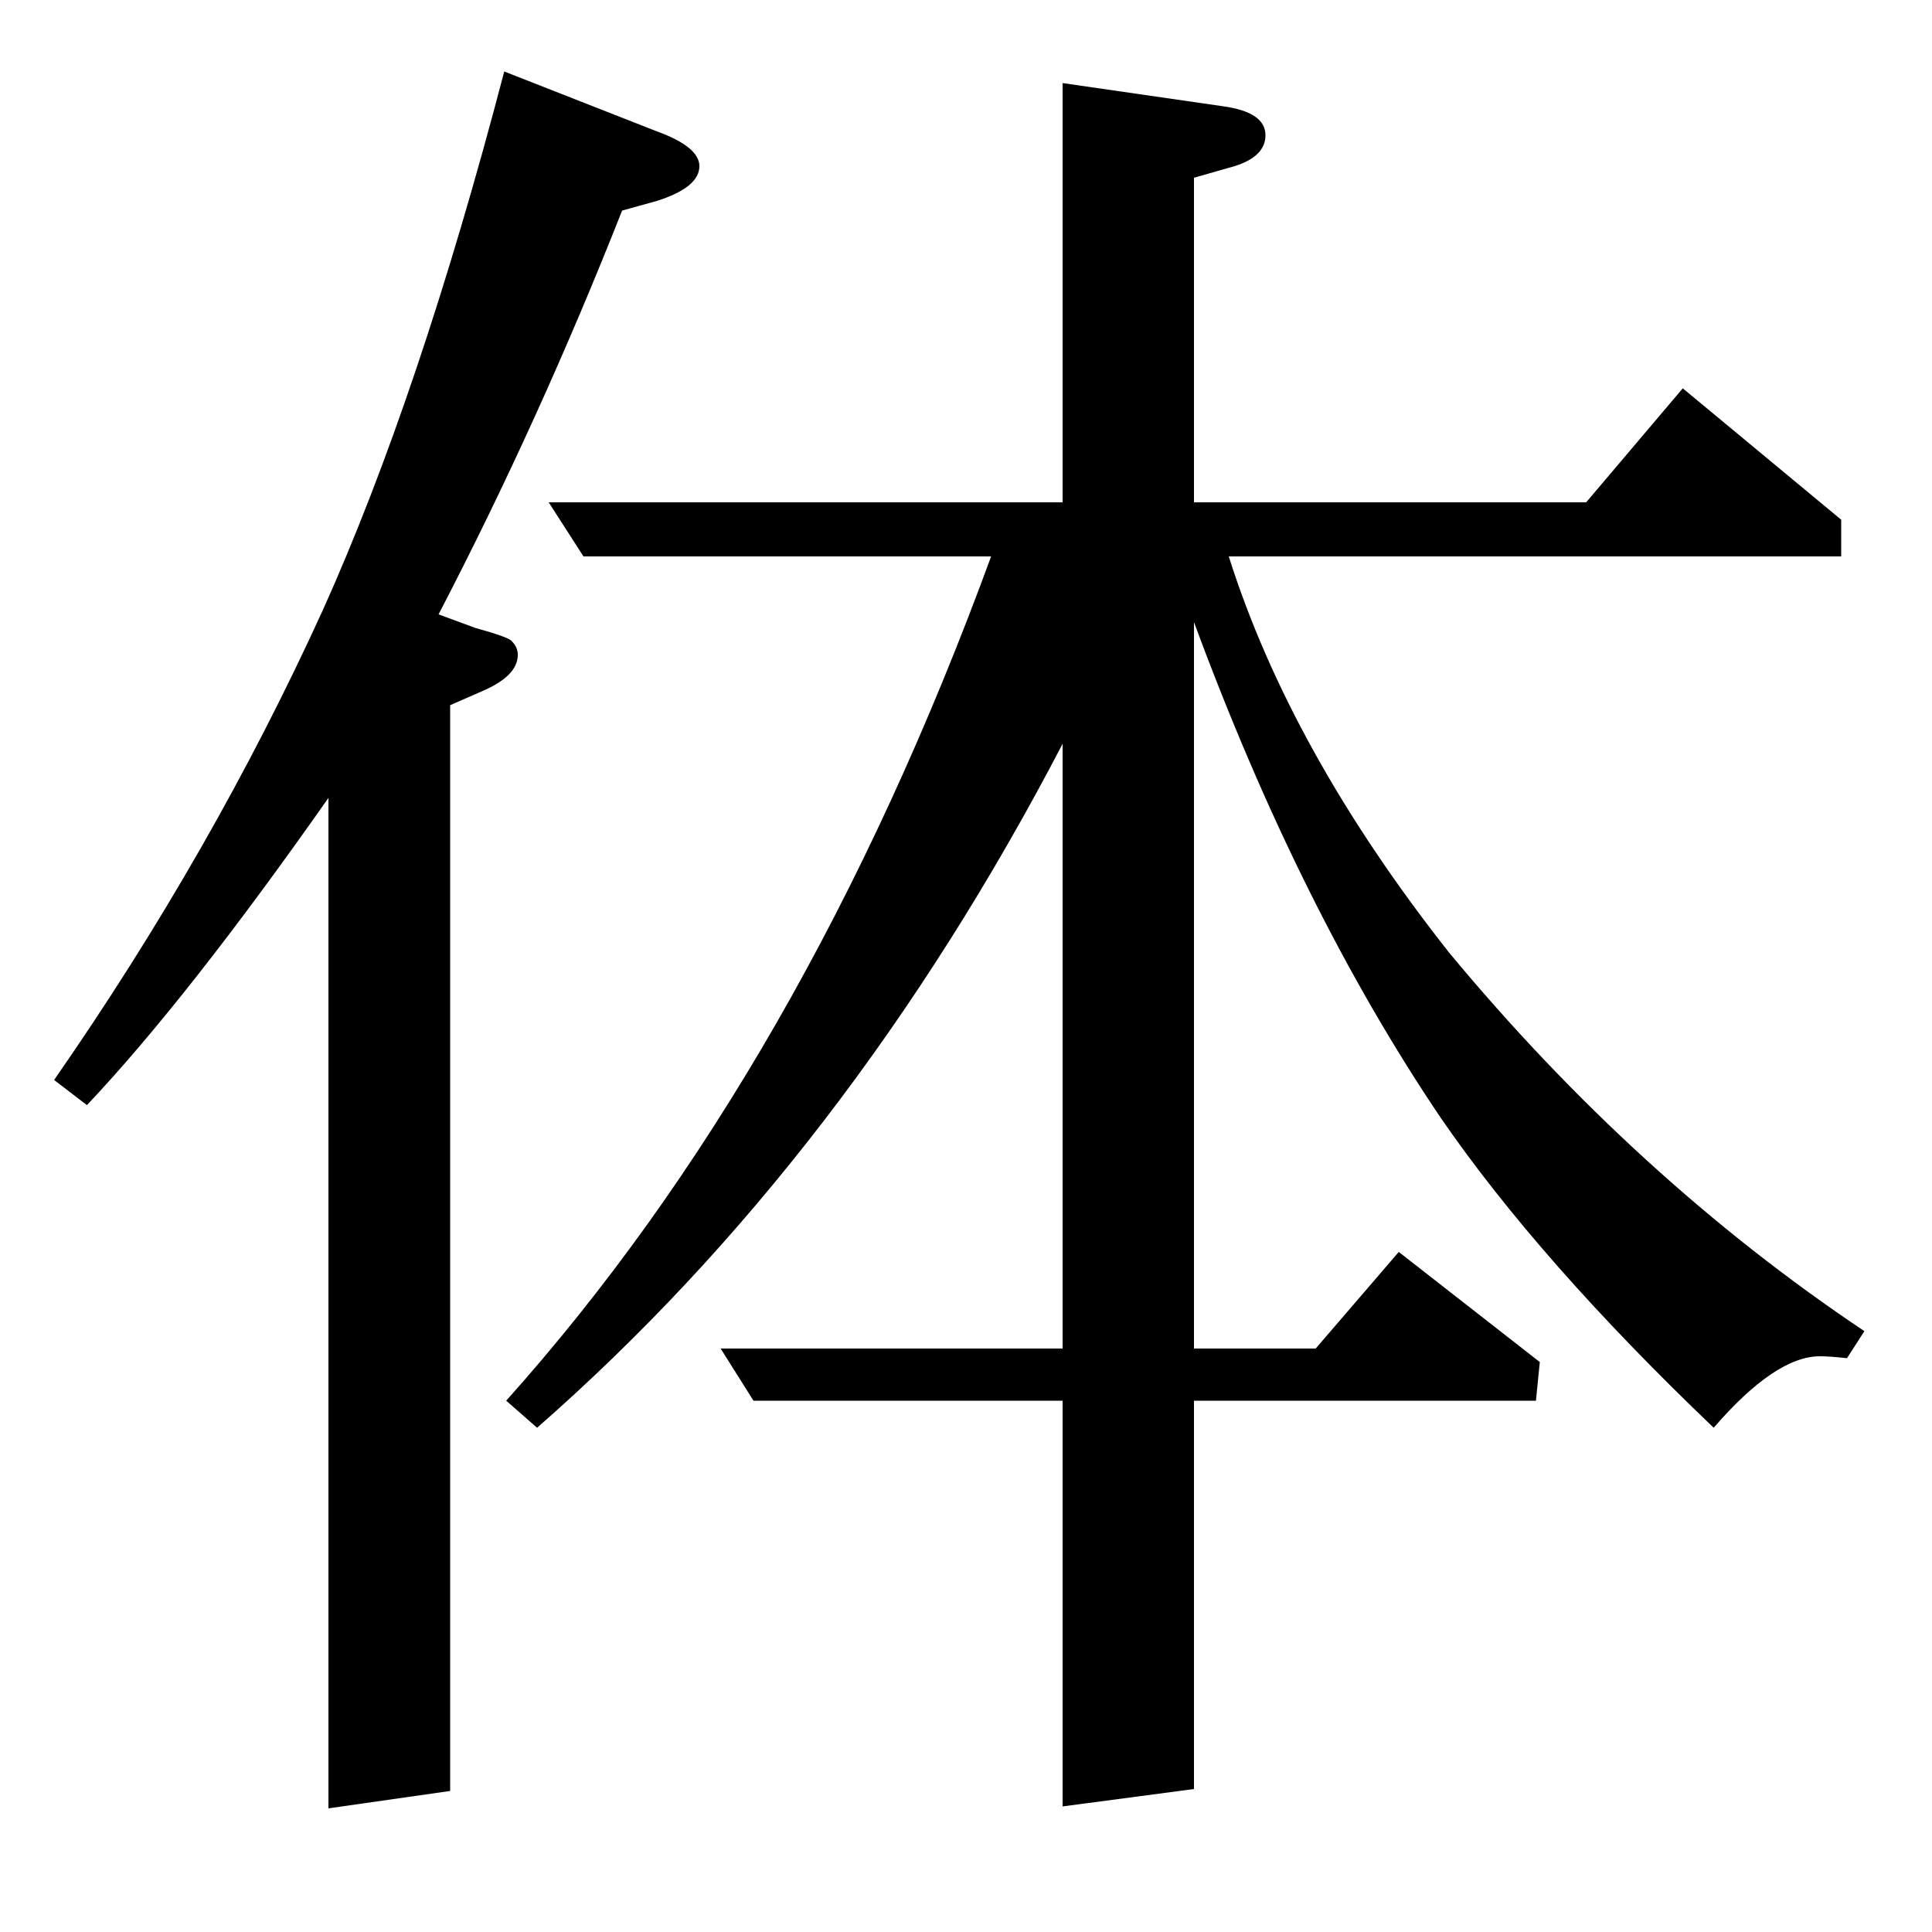 <?xml version="1.0" standalone="no"?>
<!DOCTYPE svg PUBLIC "-//W3C//DTD SVG 1.1//EN" "http://www.w3.org/Graphics/SVG/1.1/DTD/svg11.dtd" >
<svg xmlns="http://www.w3.org/2000/svg" xmlns:xlink="http://www.w3.org/1999/xlink" version="1.1" viewBox="0 -120 1000 1000">
  <g transform="matrix(1 0 0 -1 0 880)">
   <path fill="currentColor"
d="M28 441q82 118 139 243q50 111 94 279l79 -31q22 -8 22 -18q0 -11 -22 -18l-18 -5q-43 -109 -95 -209l19 -7q18 -5 19 -7q3 -3 3 -7q0 -11 -19 -19l-16 -7v-562l-63 -9v523q-73 -104 -125 -159zM262 275q154 172 251 437h-211l-18 28h266v217l83 -12q22 -3 22 -15
q0 -11 -16 -16l-21 -6v-168h203l50 59l82 -68v-19h-317q32 -101 114 -205q97 -117 215 -196l-9 -14q-9 1 -14 1q-23 0 -55 -37q-90 86 -141 160q-73 108 -128 257v-376h63l43 50l73 -57l-2 -20h-177v-201l-68 -9v210h-160l-17 27h177v313q-111 -213 -272 -354z" />
  </g>

</svg>
